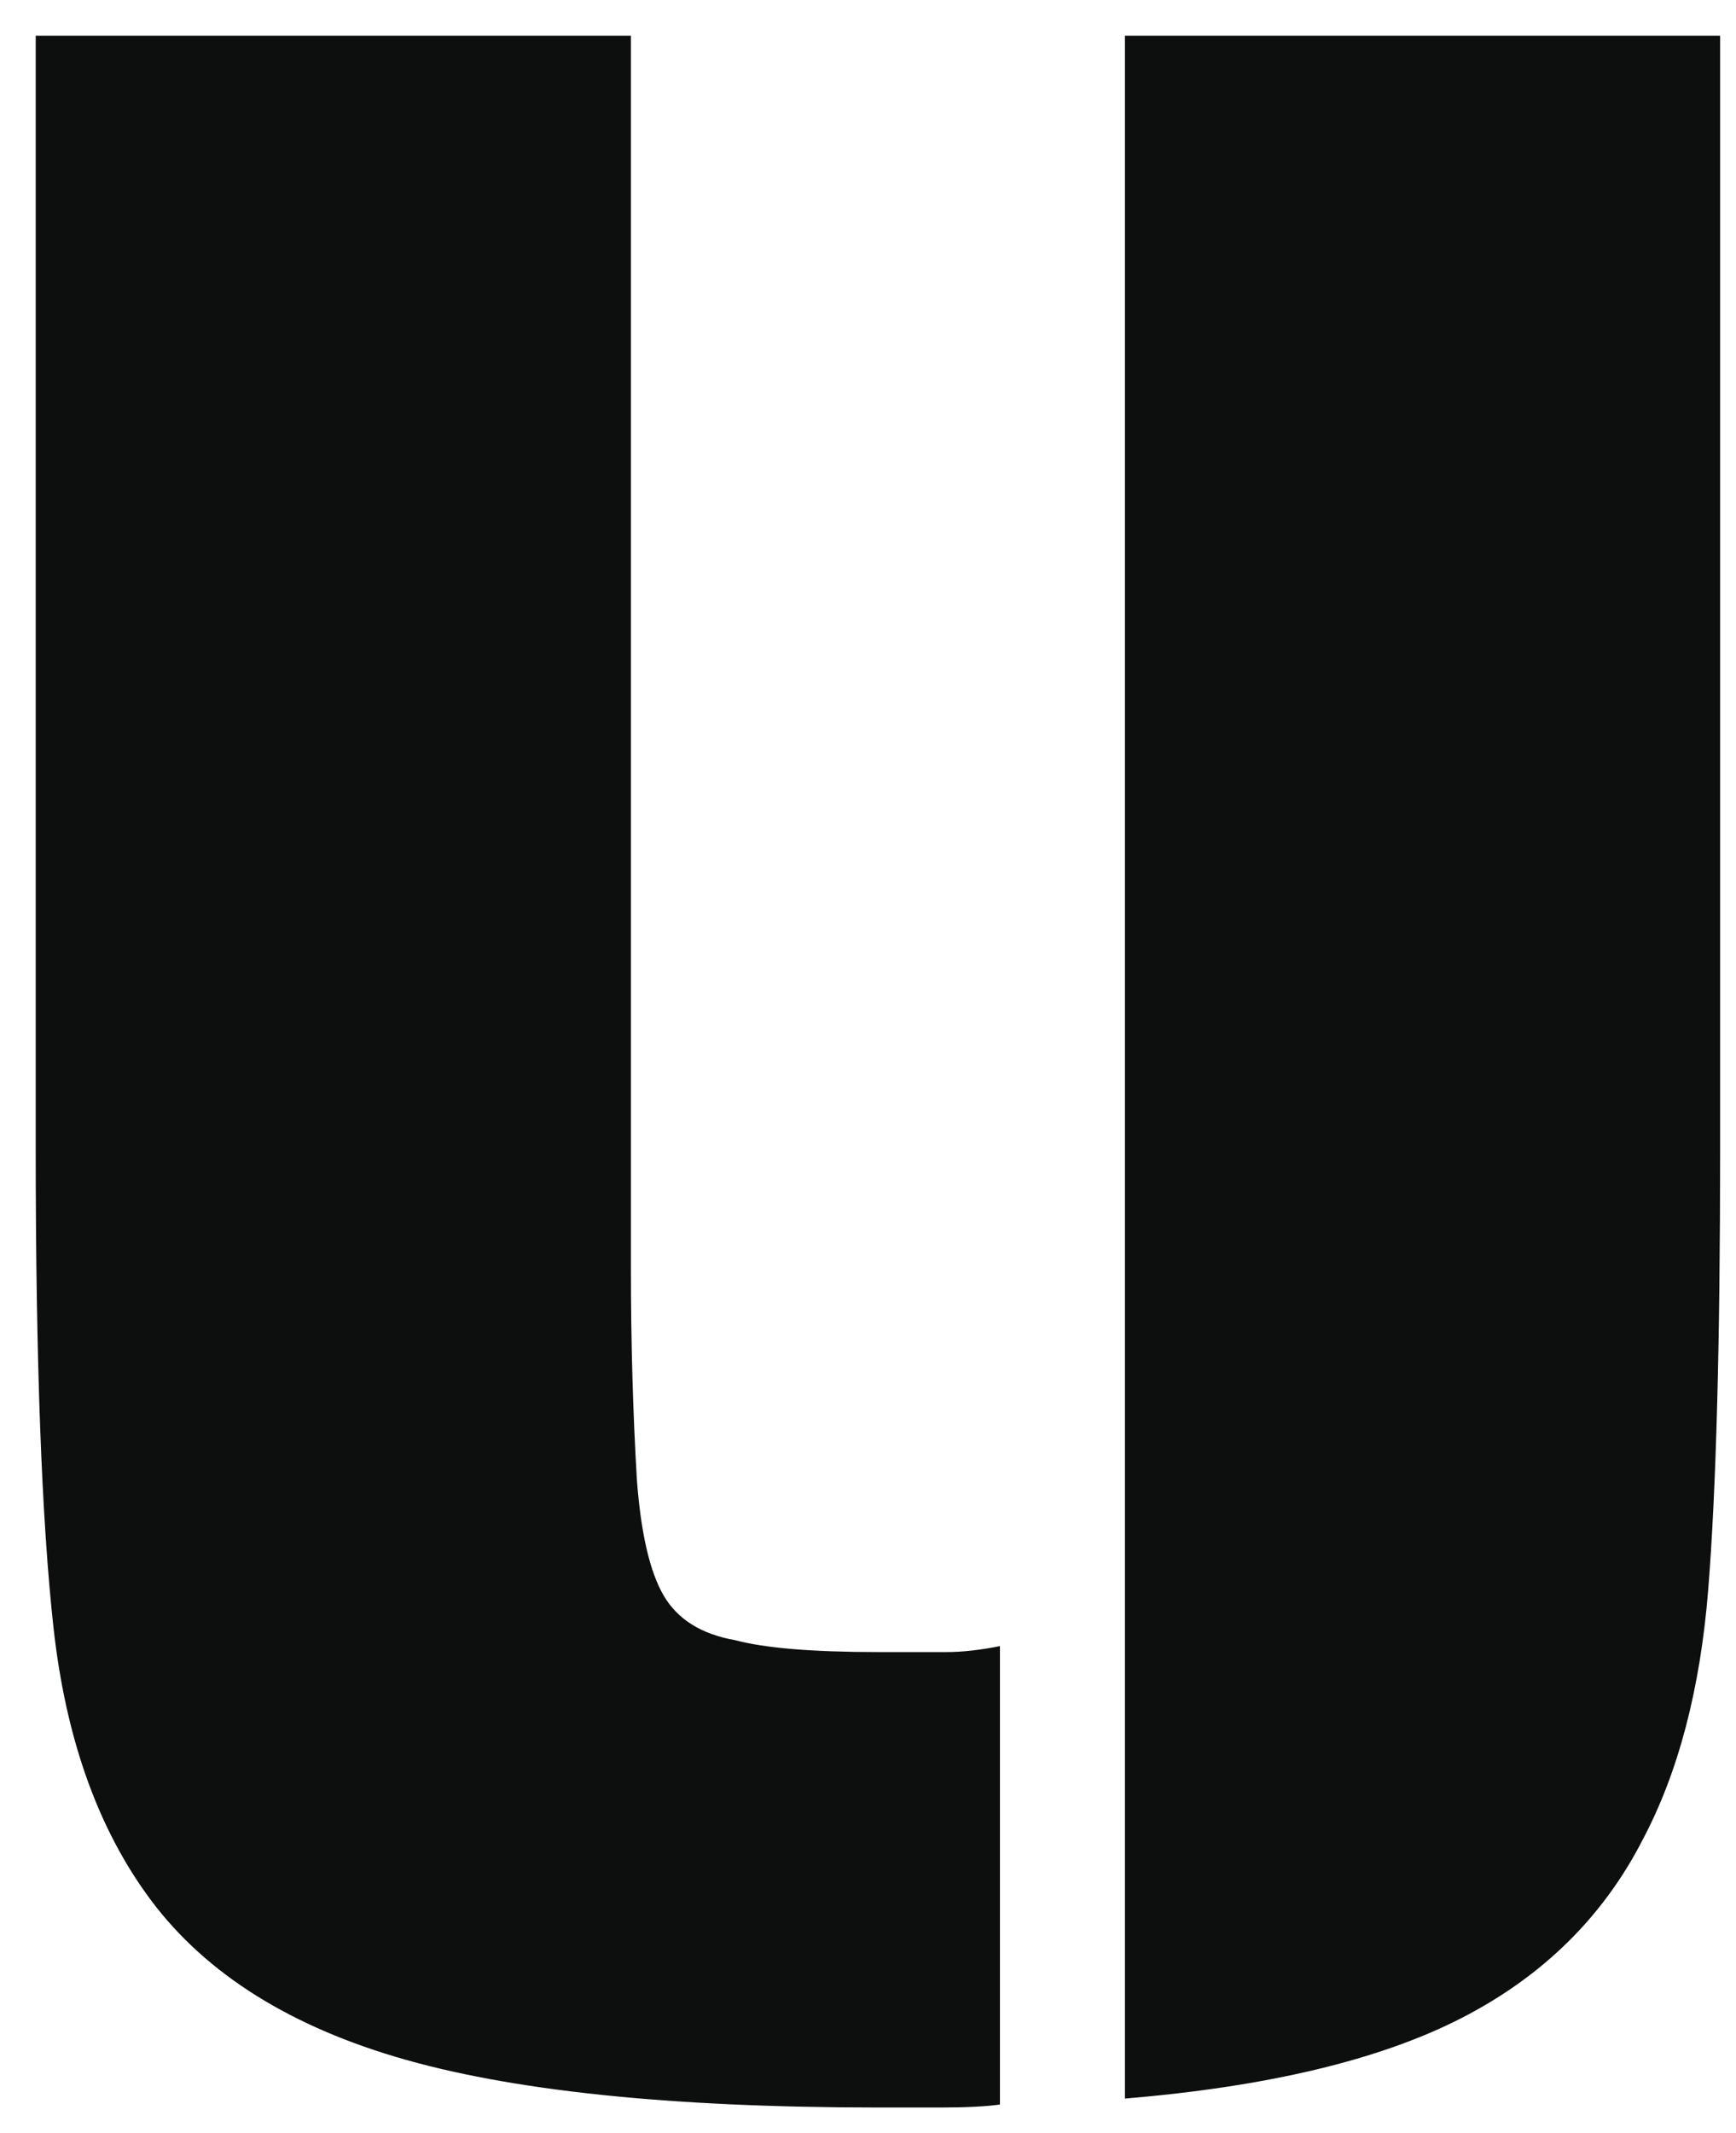 <svg width="35" height="43" viewBox="0 0 35 43" fill="none" xmlns="http://www.w3.org/2000/svg">
<path d="M17.7 42.48C13.5 42.48 10.26 42.14 7.98 41.46C5.7 40.78 4.02 39.68 2.94 38.16C1.94 36.76 1.32 34.98 1.08 32.82C0.84 30.66 0.72 27.44 0.72 23.16V0.72H12.72V25.56C12.72 27.04 12.76 28.46 12.84 29.82C12.92 30.9 13.1 31.68 13.38 32.16C13.66 32.64 14.14 32.94 14.82 33.06C15.42 33.22 16.38 33.3 17.7 33.3H19.08C19.4 33.3 19.76 33.26 20.16 33.18V42.42C19.88 42.46 19.48 42.48 18.96 42.48H17.7ZM22.68 0.72H34.68V23.16C34.68 27.08 34.6 30.04 34.44 32.04C34.28 34.04 33.84 35.72 33.12 37.08C32.32 38.64 31.1 39.84 29.46 40.68C27.82 41.52 25.56 42.06 22.68 42.3V0.72Z" fill="#0D0E0E"/>
</svg>
